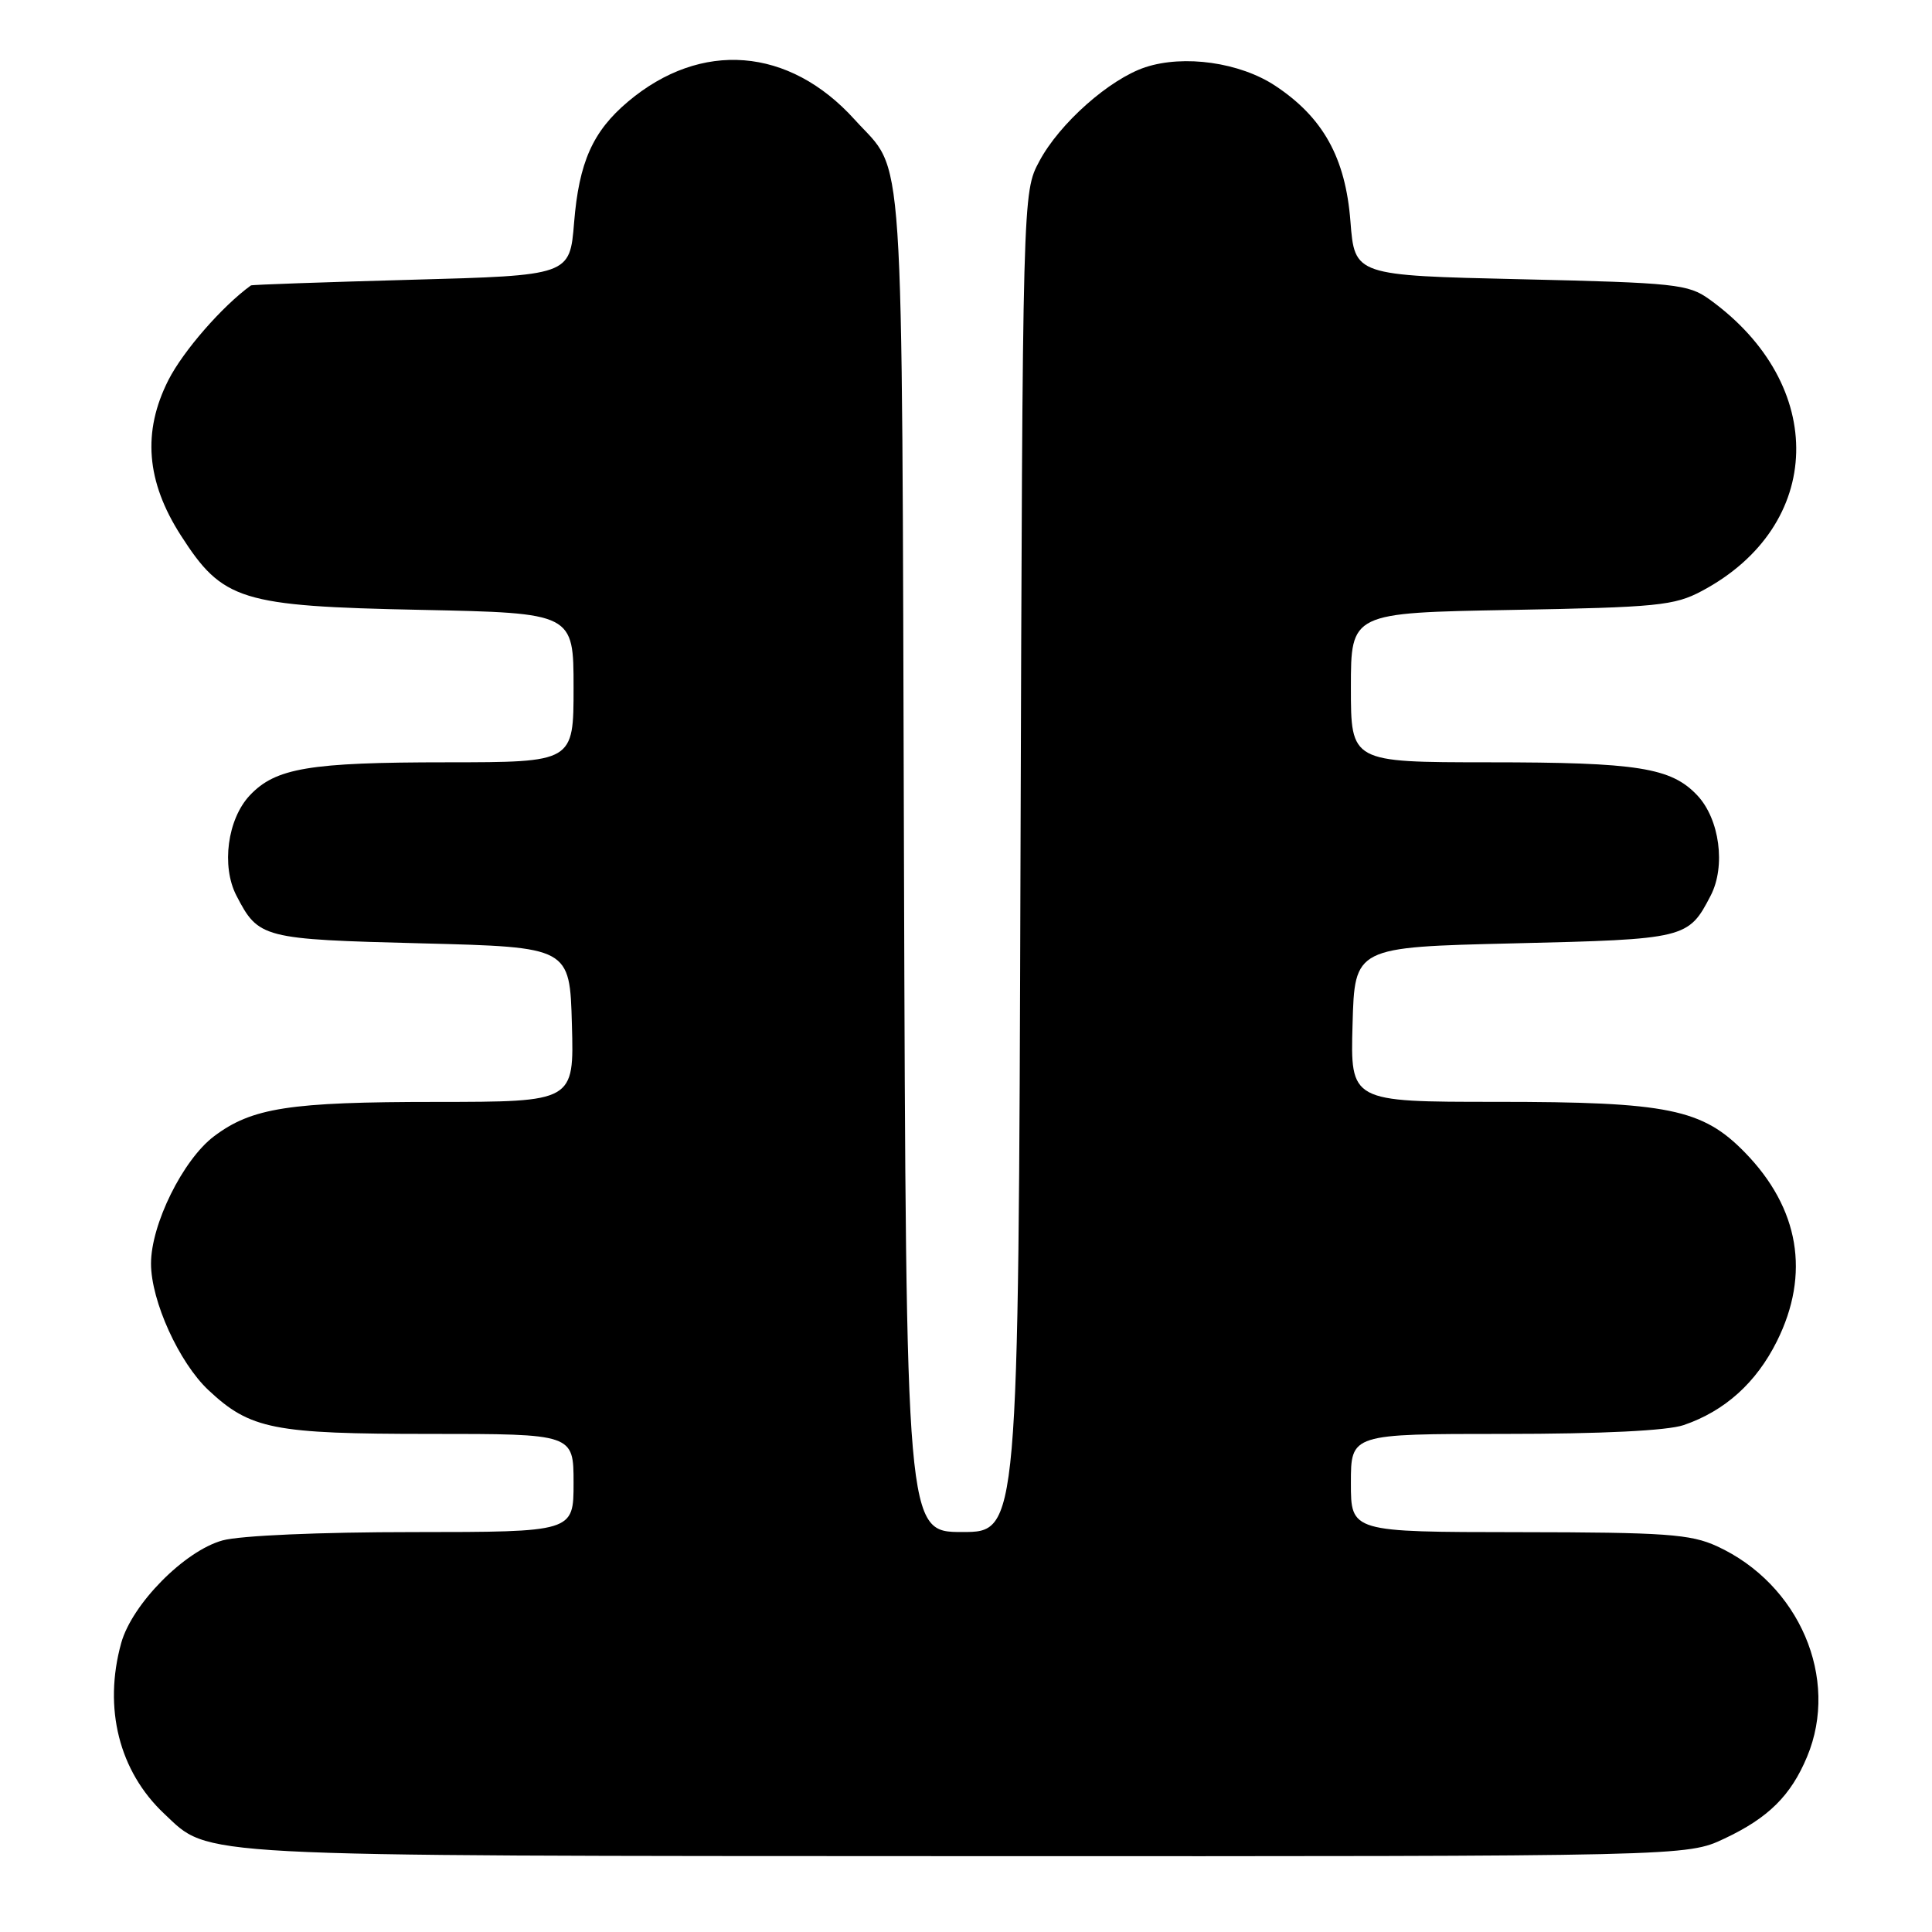 <?xml version="1.0" encoding="UTF-8" standalone="no"?>
<!DOCTYPE svg PUBLIC "-//W3C//DTD SVG 1.1//EN" "http://www.w3.org/Graphics/SVG/1.1/DTD/svg11.dtd" >
<svg xmlns="http://www.w3.org/2000/svg" xmlns:xlink="http://www.w3.org/1999/xlink" version="1.1" viewBox="0 0 256 256">
 <g >
 <path fill="currentColor"
d=" M 228.50 243.62 C 234.32 240.88 237.30 237.93 239.45 232.77 C 243.78 222.40 238.42 209.89 227.50 204.88 C 224.01 203.28 220.68 203.04 201.25 203.02 C 179.00 203.00 179.00 203.00 179.00 196.50 C 179.00 190.00 179.00 190.00 199.35 190.00 C 212.24 190.00 220.95 189.57 223.10 188.83 C 228.55 186.97 232.71 183.22 235.45 177.72 C 239.89 168.81 238.42 160.11 231.22 152.72 C 225.58 146.93 221.01 146.00 198.28 146.00 C 178.93 146.00 178.93 146.00 179.22 135.75 C 179.50 125.50 179.50 125.50 200.60 125.00 C 223.40 124.46 223.72 124.38 226.68 118.66 C 228.69 114.76 227.86 108.55 224.91 105.40 C 221.44 101.71 217.02 101.01 197.25 101.01 C 179.00 101.00 179.00 101.00 179.00 91.10 C 179.00 81.20 179.00 81.20 200.25 80.82 C 219.59 80.47 221.86 80.25 225.50 78.31 C 241.76 69.66 242.25 50.99 226.50 39.66 C 223.70 37.65 222.01 37.47 201.50 37.00 C 179.50 36.50 179.50 36.50 178.94 29.34 C 178.29 20.91 175.32 15.56 168.97 11.36 C 164.29 8.27 156.90 7.22 151.76 8.91 C 147.02 10.48 140.39 16.35 137.72 21.36 C 135.50 25.50 135.50 25.50 135.22 114.25 C 134.95 203.00 134.95 203.00 127.50 203.00 C 120.06 203.00 120.06 203.00 119.78 113.75 C 119.47 16.09 119.95 23.27 113.24 15.84 C 104.56 6.23 92.89 5.31 83.21 13.47 C 78.54 17.41 76.72 21.49 76.07 29.50 C 75.50 36.50 75.50 36.50 54.50 37.07 C 42.95 37.39 33.39 37.72 33.25 37.82 C 29.45 40.57 24.27 46.51 22.31 50.37 C 18.85 57.21 19.37 63.79 23.96 70.94 C 29.51 79.59 31.84 80.32 55.75 80.81 C 76.00 81.23 76.00 81.23 76.00 91.12 C 76.00 101.00 76.00 101.00 59.25 101.01 C 40.97 101.01 36.51 101.76 33.09 105.40 C 30.14 108.55 29.31 114.76 31.32 118.66 C 34.26 124.34 34.74 124.46 55.90 125.00 C 75.50 125.50 75.50 125.50 75.78 135.75 C 76.07 146.00 76.07 146.00 57.78 146.01 C 38.33 146.01 33.38 146.78 28.35 150.57 C 24.24 153.68 20.00 162.25 20.01 167.45 C 20.02 172.39 23.73 180.55 27.62 184.20 C 33.16 189.39 36.25 190.00 56.97 190.00 C 76.00 190.00 76.00 190.00 76.00 196.50 C 76.00 203.00 76.00 203.00 54.75 203.01 C 42.42 203.01 31.82 203.47 29.50 204.11 C 24.46 205.49 17.50 212.54 16.06 217.71 C 13.67 226.34 15.78 234.71 21.76 240.33 C 27.91 246.10 24.23 245.91 128.00 245.95 C 223.50 245.98 223.50 245.98 228.50 243.62 Z "/>
</g>
</svg>